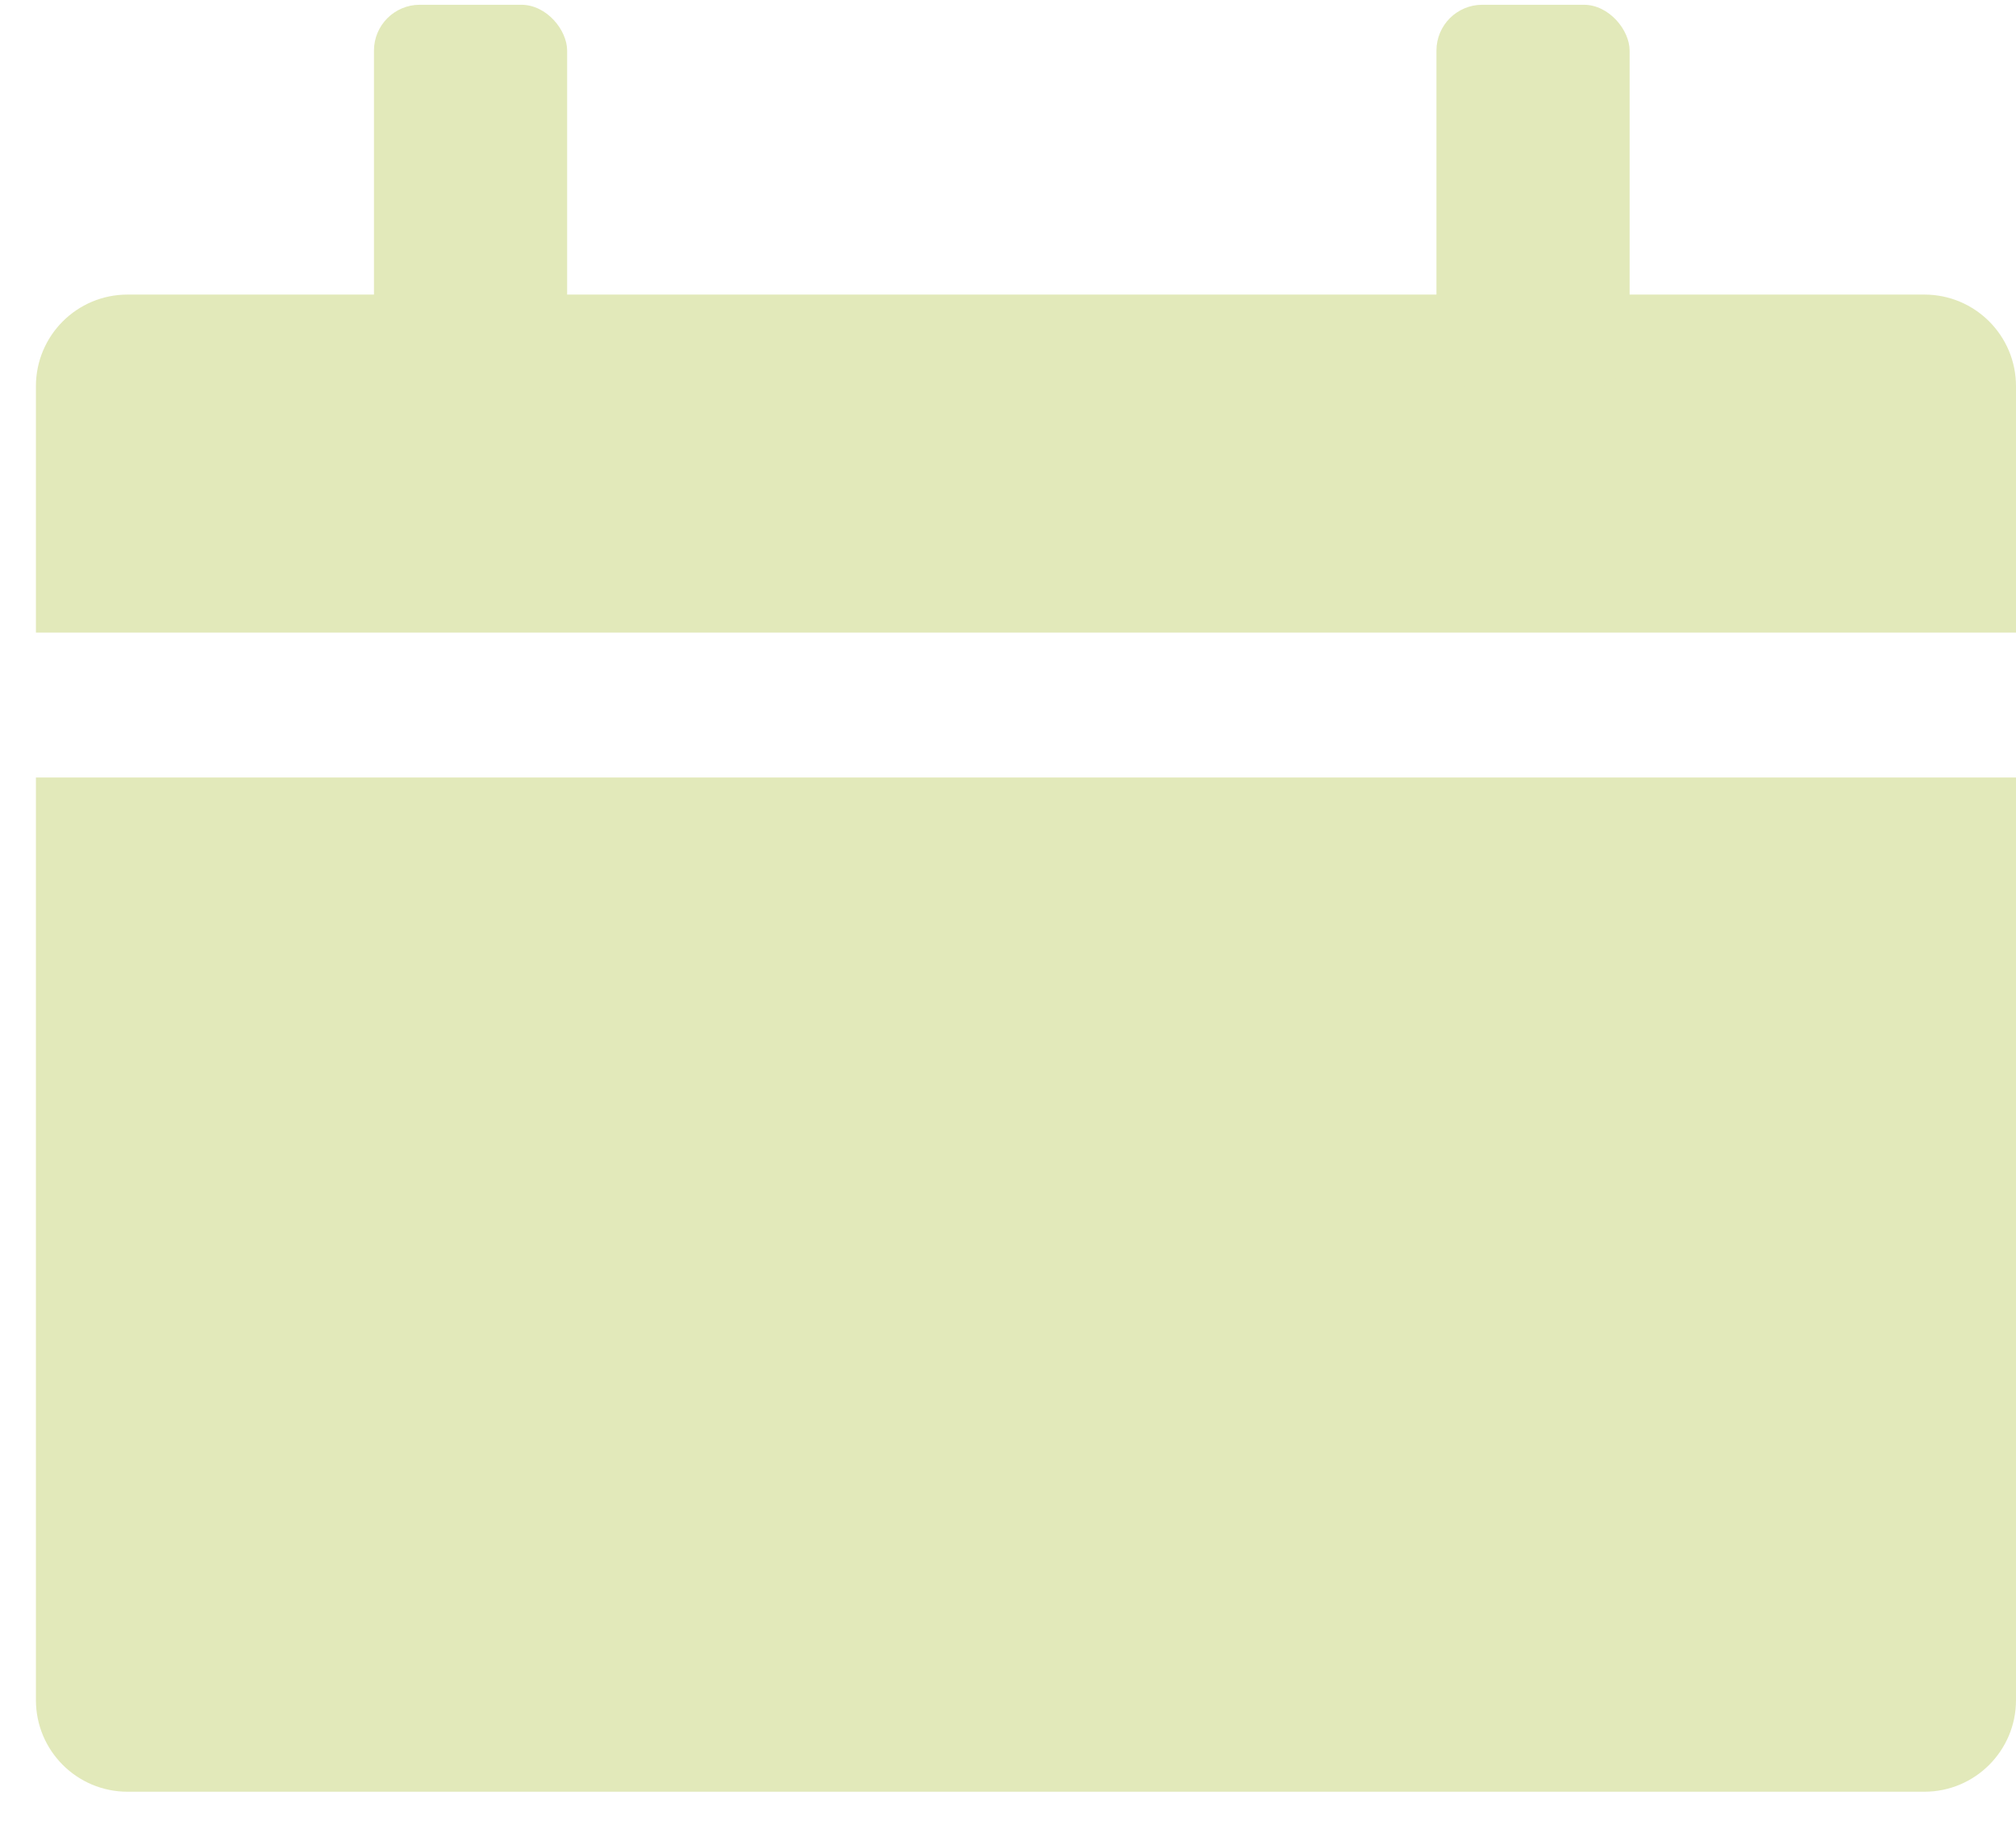 <svg width="44" height="40" viewBox="0 0 44 40" fill="none" xmlns="http://www.w3.org/2000/svg">
<path fill-rule="evenodd" clip-rule="evenodd" d="M2.784 6.429C1.679 6.429 0.784 7.324 0.784 8.429V13.807H44V8.429C44 7.324 43.105 6.429 42 6.429H2.784ZM44 16.969H0.784V37.104C0.784 38.209 1.679 39.104 2.784 39.104H42C43.105 39.104 44 38.209 44 37.104V16.969Z" fill="#E2E9BA"/>
<rect x="8.162" y="0.104" width="4.216" height="8.432" rx="1" fill="#E2E9BA"/>
<rect x="31.351" y="0.104" width="4.216" height="8.432" rx="1" fill="#E2E9BA"/>
</svg>

